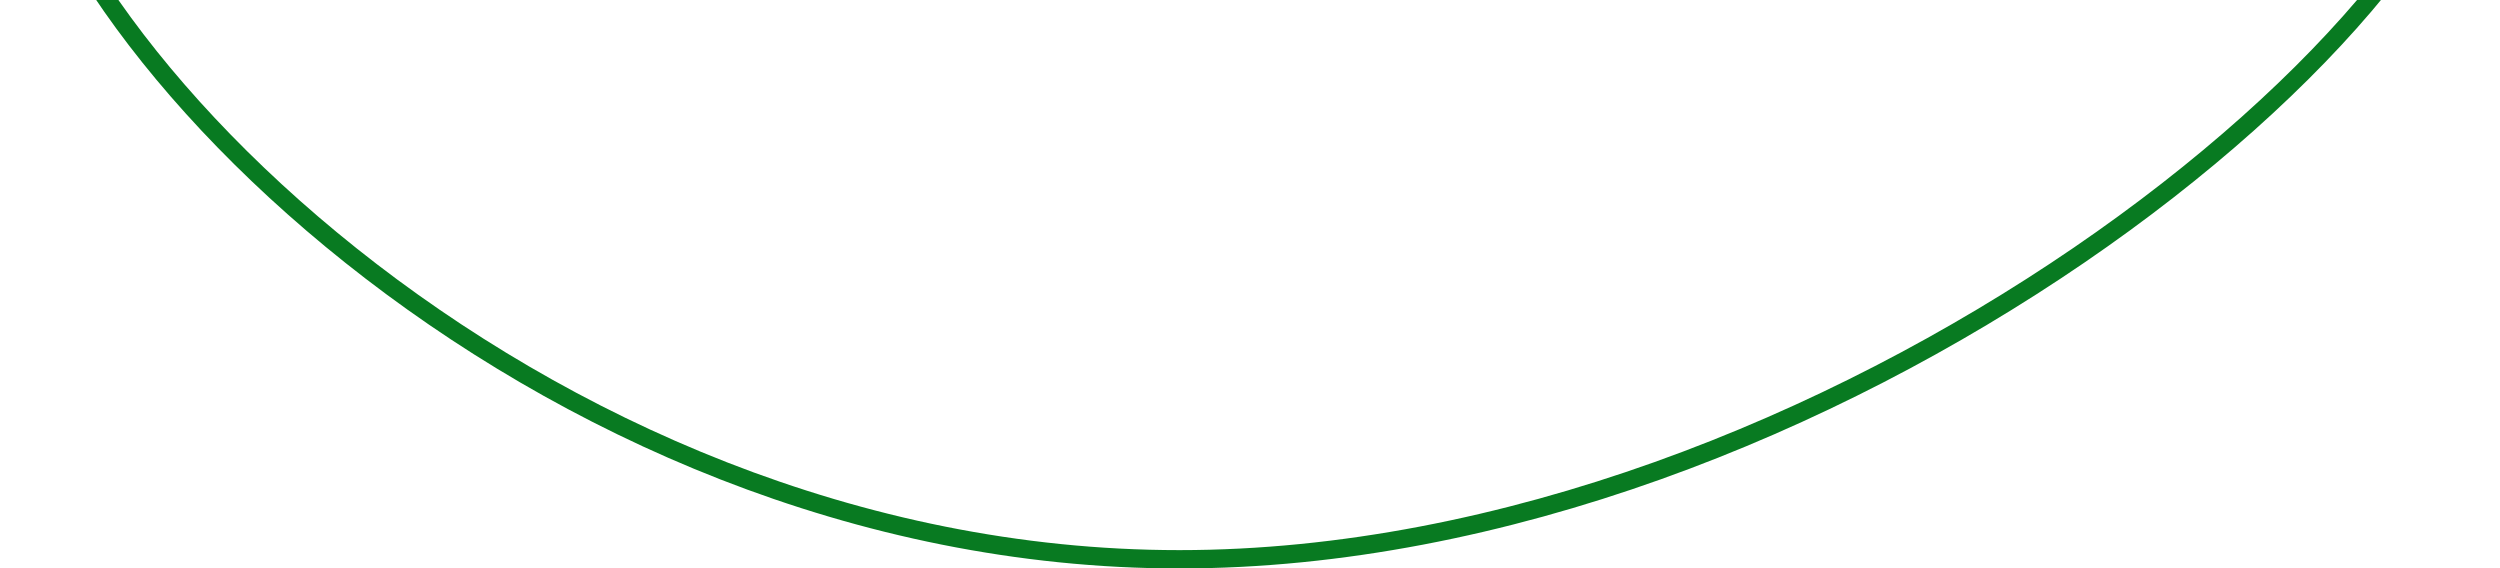 <svg width="409" height="93" viewBox="0 0 409 93" fill="none" xmlns="http://www.w3.org/2000/svg">
<path d="M407.5 -40.711C407.5 -30 400.933 -16.363 389.065 -1.795C377.245 12.714 360.344 27.929 340.092 41.769C299.57 69.46 245.848 91.5 192.953 91.5C140.083 91.5 92.164 69.48 57.449 41.834C40.095 28.015 26.078 12.818 16.411 -1.68C6.72 -16.214 1.5 -29.895 1.5 -40.711C1.5 -51.374 6.582 -59.844 16.038 -66.633C25.555 -73.466 39.448 -78.543 56.828 -82.251C91.573 -89.666 139.666 -91.5 192.953 -91.5C246.23 -91.5 300.122 -89.668 340.668 -82.243C360.954 -78.528 377.765 -73.436 389.468 -66.559C401.151 -59.694 407.5 -51.214 407.5 -40.711Z" stroke="#077920" stroke-opacity="0.99" stroke-width="3"/>
</svg>
